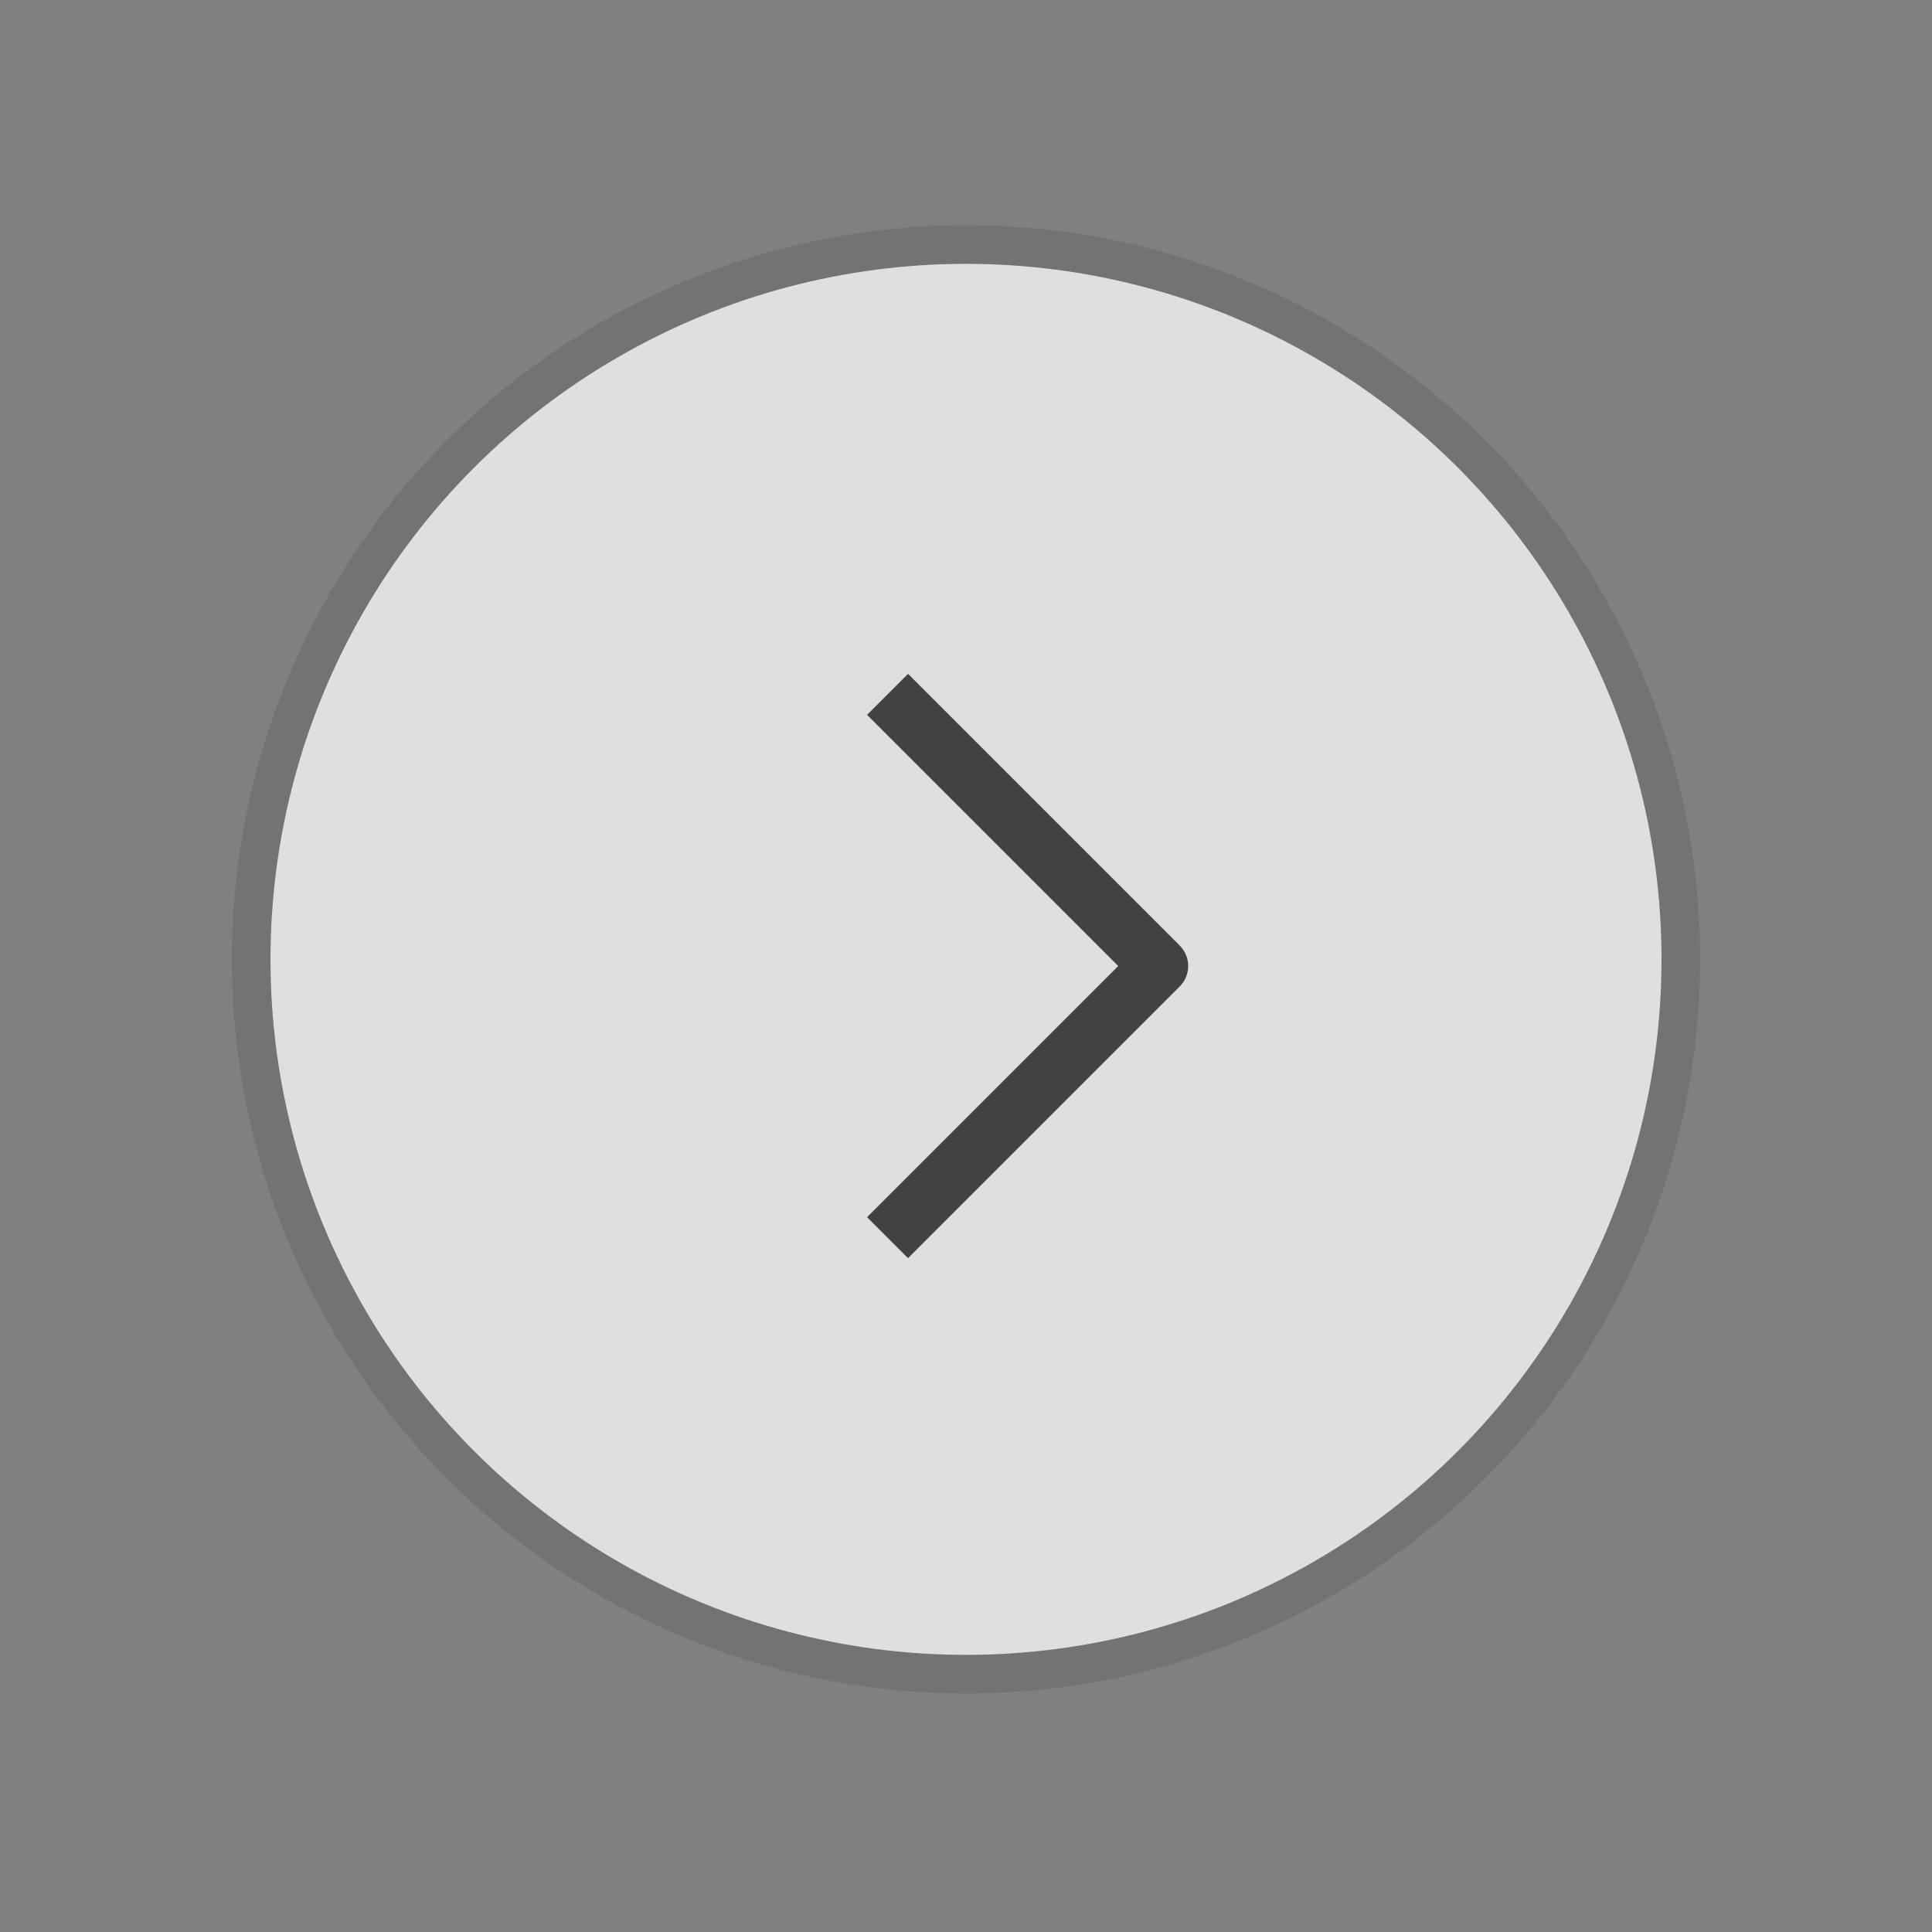 <svg width="50" height="50" viewBox="0 0 50 50" fill="none" xmlns="http://www.w3.org/2000/svg">
<rect x="0" y="0" width="50" height="50" fill="#808080" stroke="none"/>
<circle cx="25" cy="24.828" r="18" fill="white" fill-opacity="0.75"/>
<circle cx="25" cy="24.828" r="18.5" stroke="black" stroke-opacity="0.1"/>
<path d="M23.5 18.5L30 25L23.5 31.5" stroke="#424242" stroke-width="1.5" stroke-linecap="square" stroke-linejoin="round"/>
</svg>
